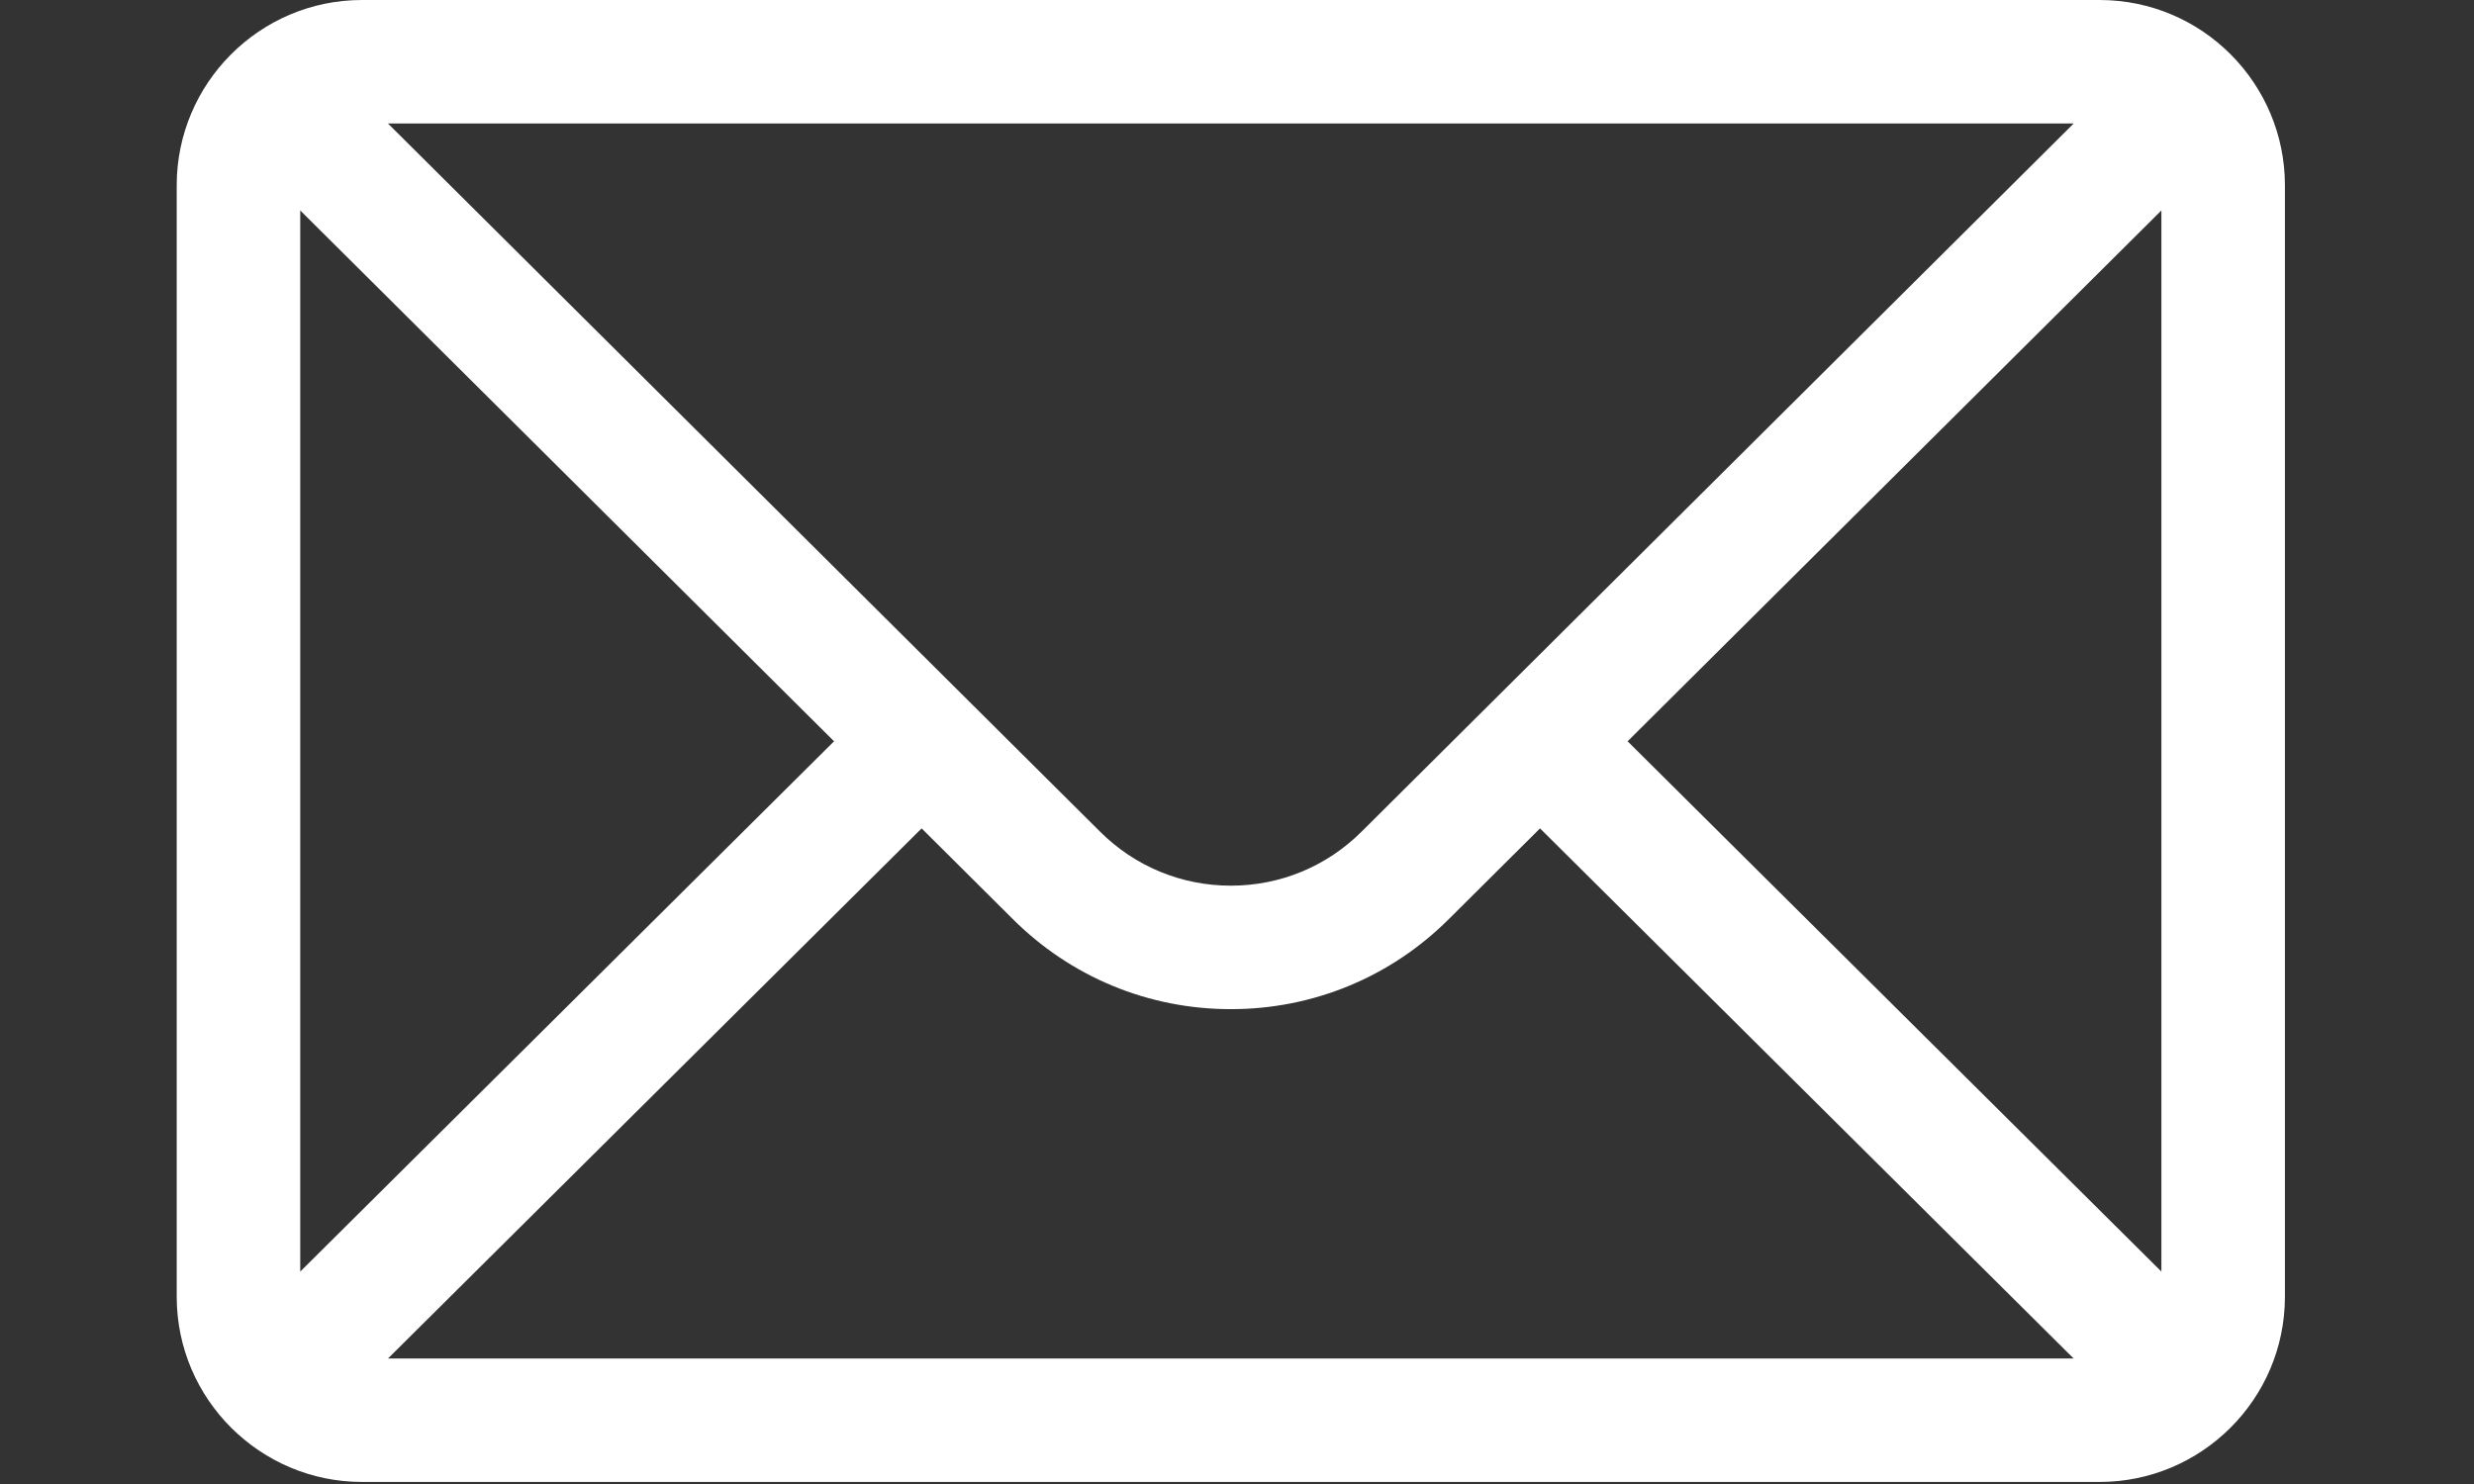 <svg xmlns="http://www.w3.org/2000/svg" width="70" height="42" viewBox="0 0 70 42">
  <rect x="0" y="0" width="70" height="42" fill="#333333" stroke="none"/>
  <path fill="#FFF" d="M54.408,0 L5.243,0 C2.346,0 0,2.361 0,5.243 L0,36.699 C0,39.598 2.363,41.942 5.243,41.942 L54.408,41.942 C57.28,41.942 59.65,39.608 59.65,36.699 L59.65,5.243 C59.65,2.366 57.314,0 54.408,0 Z M53.674,3.495 C52.602,4.561 34.169,22.897 33.532,23.53 C32.542,24.52 31.226,25.066 29.825,25.066 C28.425,25.066 27.108,24.52 26.115,23.527 C25.687,23.101 7.457,4.967 5.977,3.495 L53.674,3.495 Z M3.495,35.988 L3.495,5.956 L18.599,20.98 L3.495,35.988 Z M5.979,38.447 L21.077,23.445 L23.647,26.002 C25.297,27.652 27.491,28.561 29.825,28.561 C32.159,28.561 34.353,27.652 36.001,26.005 L38.574,23.445 L53.671,38.447 L5.979,38.447 Z M56.155,35.988 L41.052,20.98 L56.155,5.956 L56.155,35.988 Z" transform="translate(5)"/>
</svg>
